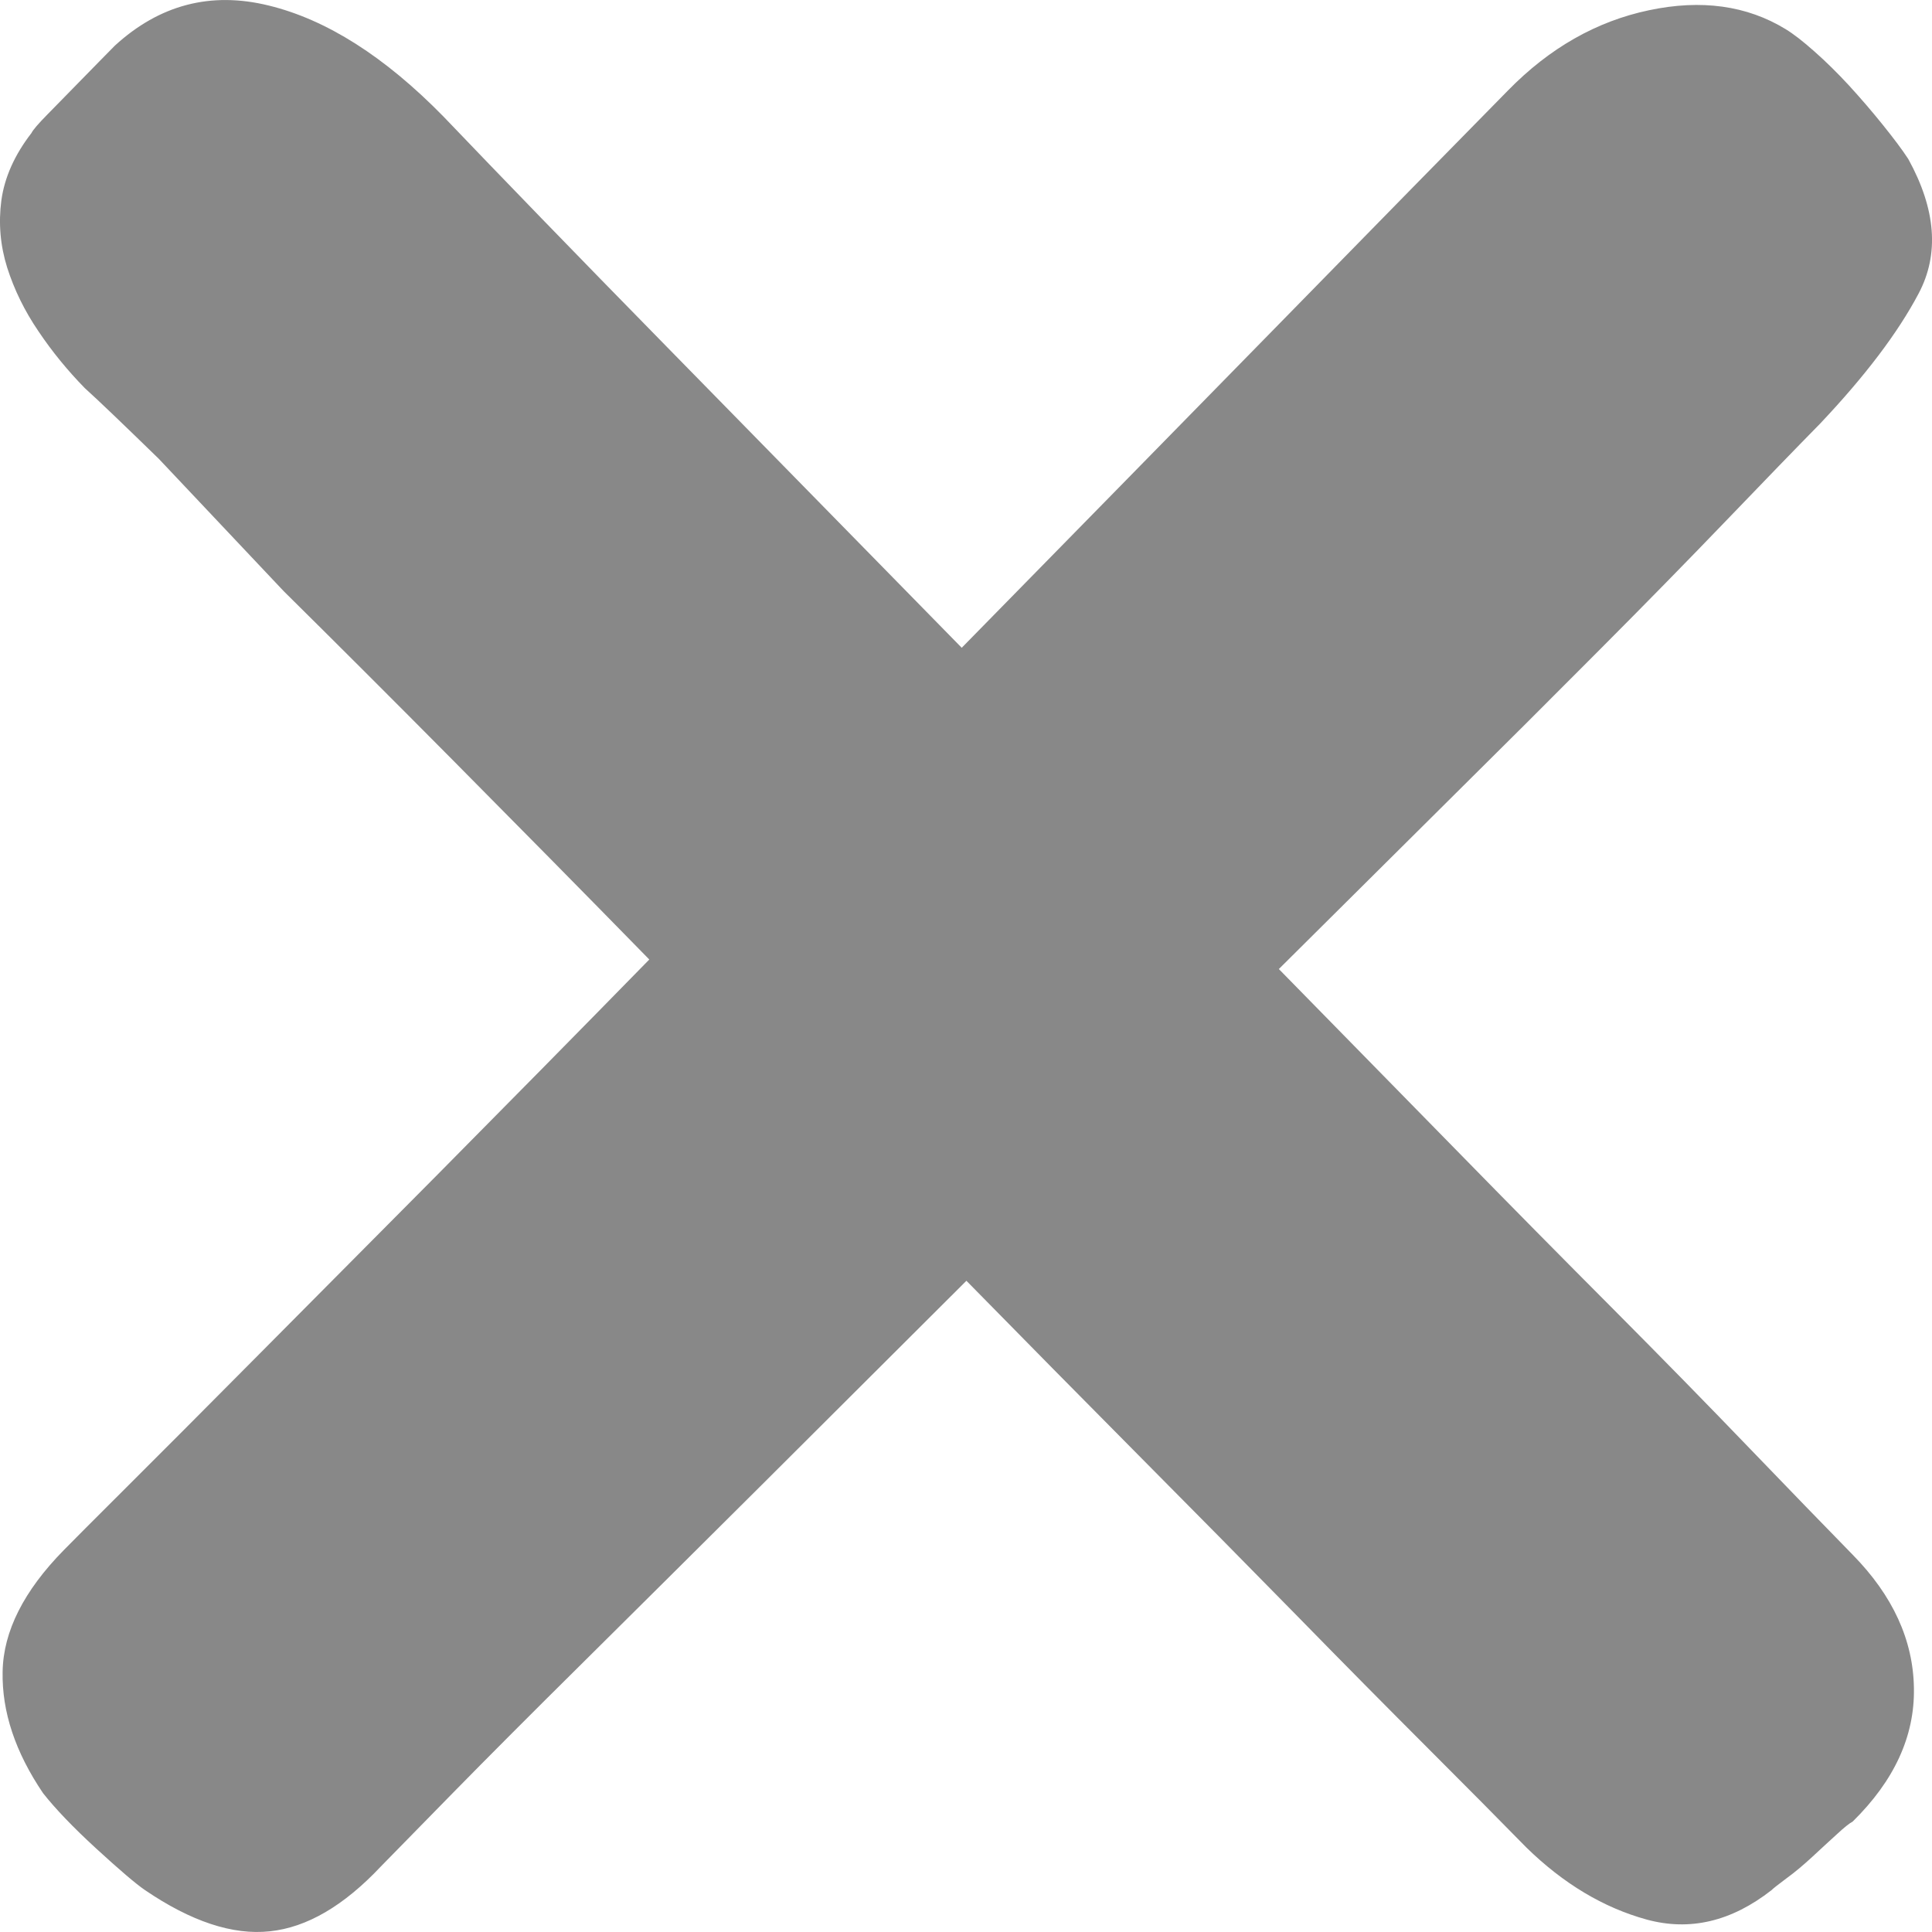 <svg width="14" height="14" viewBox="0 0 14 14" fill="none" xmlns="http://www.w3.org/2000/svg">
<path d="M13.19 3.069C13.514 2.726 13.752 2.413 13.903 2.127C14.054 1.842 14.029 1.517 13.828 1.152C13.783 1.083 13.721 1.001 13.643 0.904C13.565 0.807 13.484 0.713 13.4 0.621C13.316 0.53 13.232 0.447 13.148 0.373C13.065 0.299 12.995 0.245 12.939 0.211C12.659 0.04 12.329 -0.006 11.95 0.074C11.569 0.154 11.228 0.348 10.927 0.656L10.222 1.374L9.283 2.333L8.177 3.462L6.969 4.694L4.823 2.504C4.163 1.831 3.627 1.277 3.213 0.844C2.788 0.41 2.366 0.142 1.947 0.04C1.528 -0.063 1.156 0.034 0.832 0.331L0.715 0.45L0.53 0.639L0.346 0.827C0.279 0.895 0.239 0.941 0.228 0.964C0.105 1.123 0.033 1.286 0.01 1.451C-0.012 1.617 0.002 1.779 0.052 1.939C0.103 2.099 0.178 2.253 0.279 2.401C0.379 2.55 0.491 2.686 0.614 2.812C0.715 2.903 0.893 3.074 1.151 3.325L2.056 4.284C2.425 4.649 2.836 5.059 3.289 5.516C3.741 5.972 4.214 6.451 4.705 6.953C4.169 7.501 3.657 8.02 3.171 8.511C2.685 9.001 2.249 9.44 1.863 9.828C1.478 10.216 1.162 10.533 0.916 10.778C0.67 11.023 0.519 11.175 0.463 11.232C0.172 11.528 0.024 11.822 0.019 12.113C0.013 12.404 0.111 12.697 0.312 12.994C0.402 13.108 0.53 13.242 0.698 13.396C0.866 13.55 0.983 13.65 1.05 13.696C1.385 13.924 1.687 14.024 1.955 13.995C2.224 13.967 2.492 13.81 2.76 13.525L3.28 12.994C3.537 12.732 3.856 12.412 4.236 12.036C4.616 11.659 5.044 11.234 5.519 10.761C5.994 10.287 6.489 9.794 7.003 9.281C7.428 9.714 7.844 10.136 8.252 10.547C8.66 10.958 9.04 11.343 9.392 11.702C9.744 12.062 10.063 12.384 10.348 12.669C10.633 12.954 10.871 13.194 11.061 13.388C11.329 13.65 11.62 13.824 11.933 13.91C12.246 13.995 12.547 13.924 12.838 13.696C12.849 13.684 12.886 13.656 12.947 13.61C13.009 13.565 13.07 13.513 13.132 13.456C13.193 13.399 13.252 13.345 13.308 13.294C13.364 13.242 13.403 13.211 13.425 13.2C13.727 12.903 13.875 12.581 13.869 12.233C13.864 11.885 13.716 11.562 13.425 11.266C13.224 11.06 12.975 10.804 12.679 10.496C12.383 10.188 12.053 9.851 11.69 9.486C11.326 9.121 10.943 8.733 10.541 8.322L9.267 7.022C9.68 6.611 10.085 6.209 10.482 5.815C10.879 5.422 11.248 5.054 11.589 4.711C11.93 4.369 12.237 4.055 12.511 3.77C12.785 3.485 13.011 3.251 13.19 3.069Z" fill="#888888"/>
</svg>
